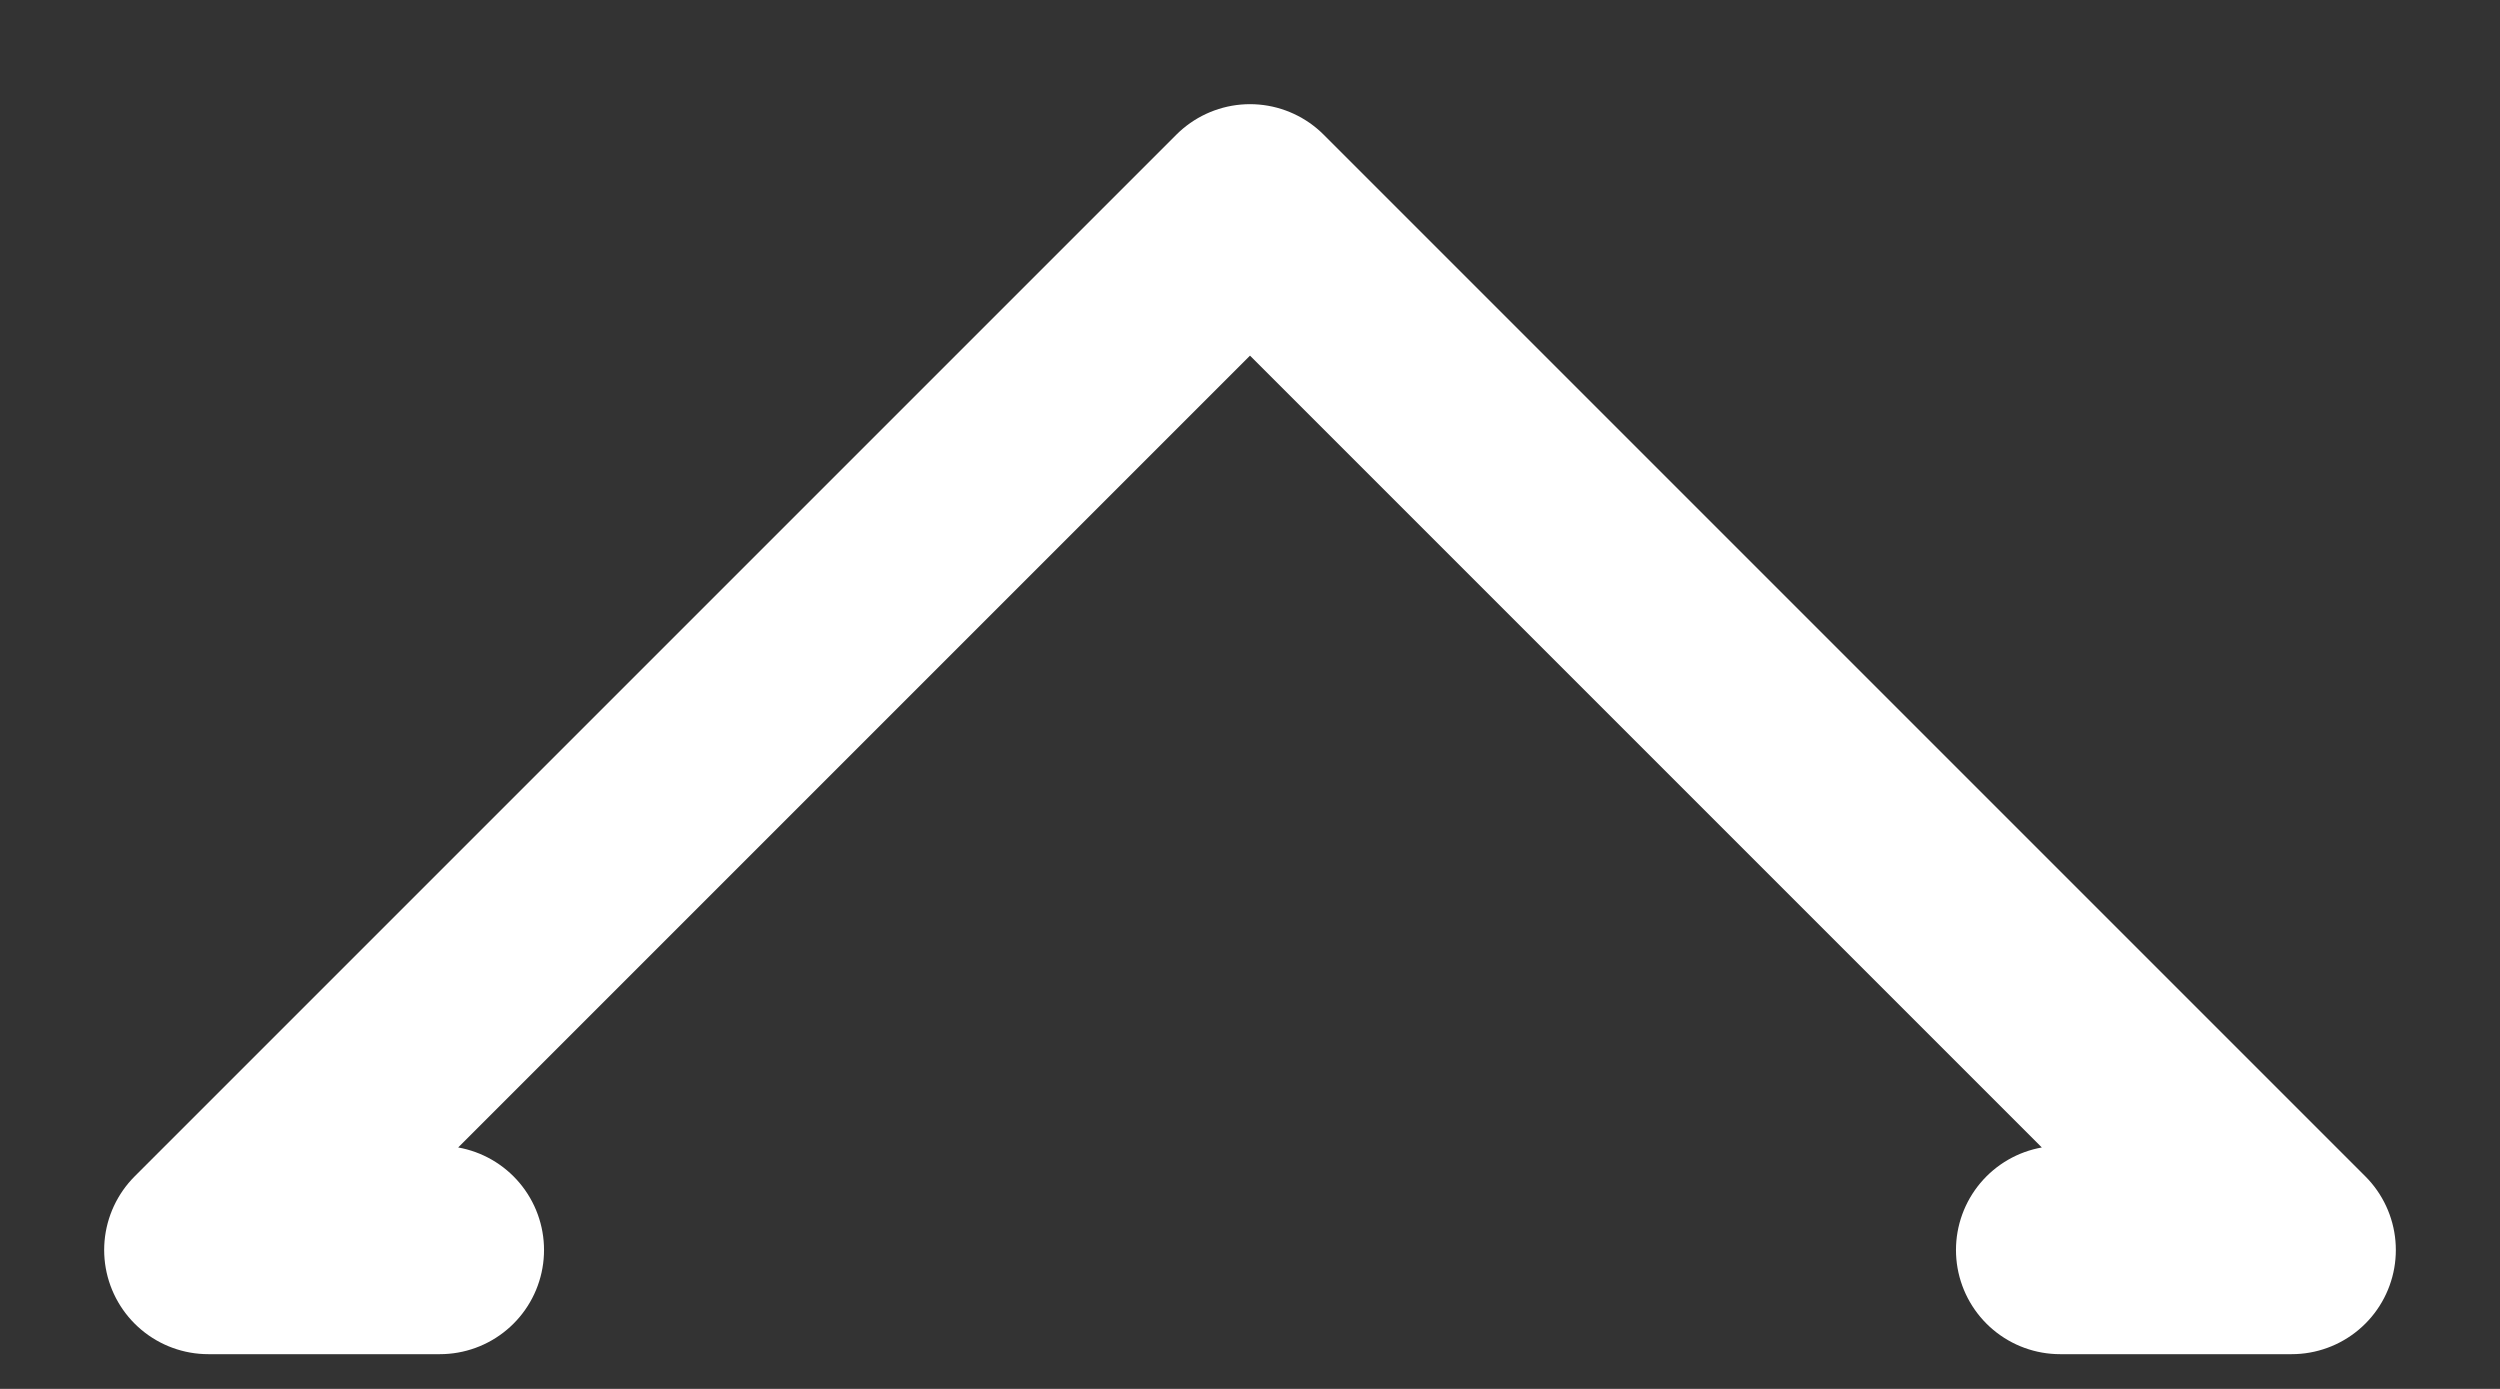 <svg width="18" height="10" viewBox="0 0 18 10" fill="none" xmlns="http://www.w3.org/2000/svg">
<rect x="0" y="0" width="18" height="10" fill="#333333" stroke="none"/>
<path d="M3.167 9H1.5L9 1.5L16.5 9H14.833" stroke="white" stroke-width="1.5" stroke-linecap="round" stroke-linejoin="round"/>
</svg>
